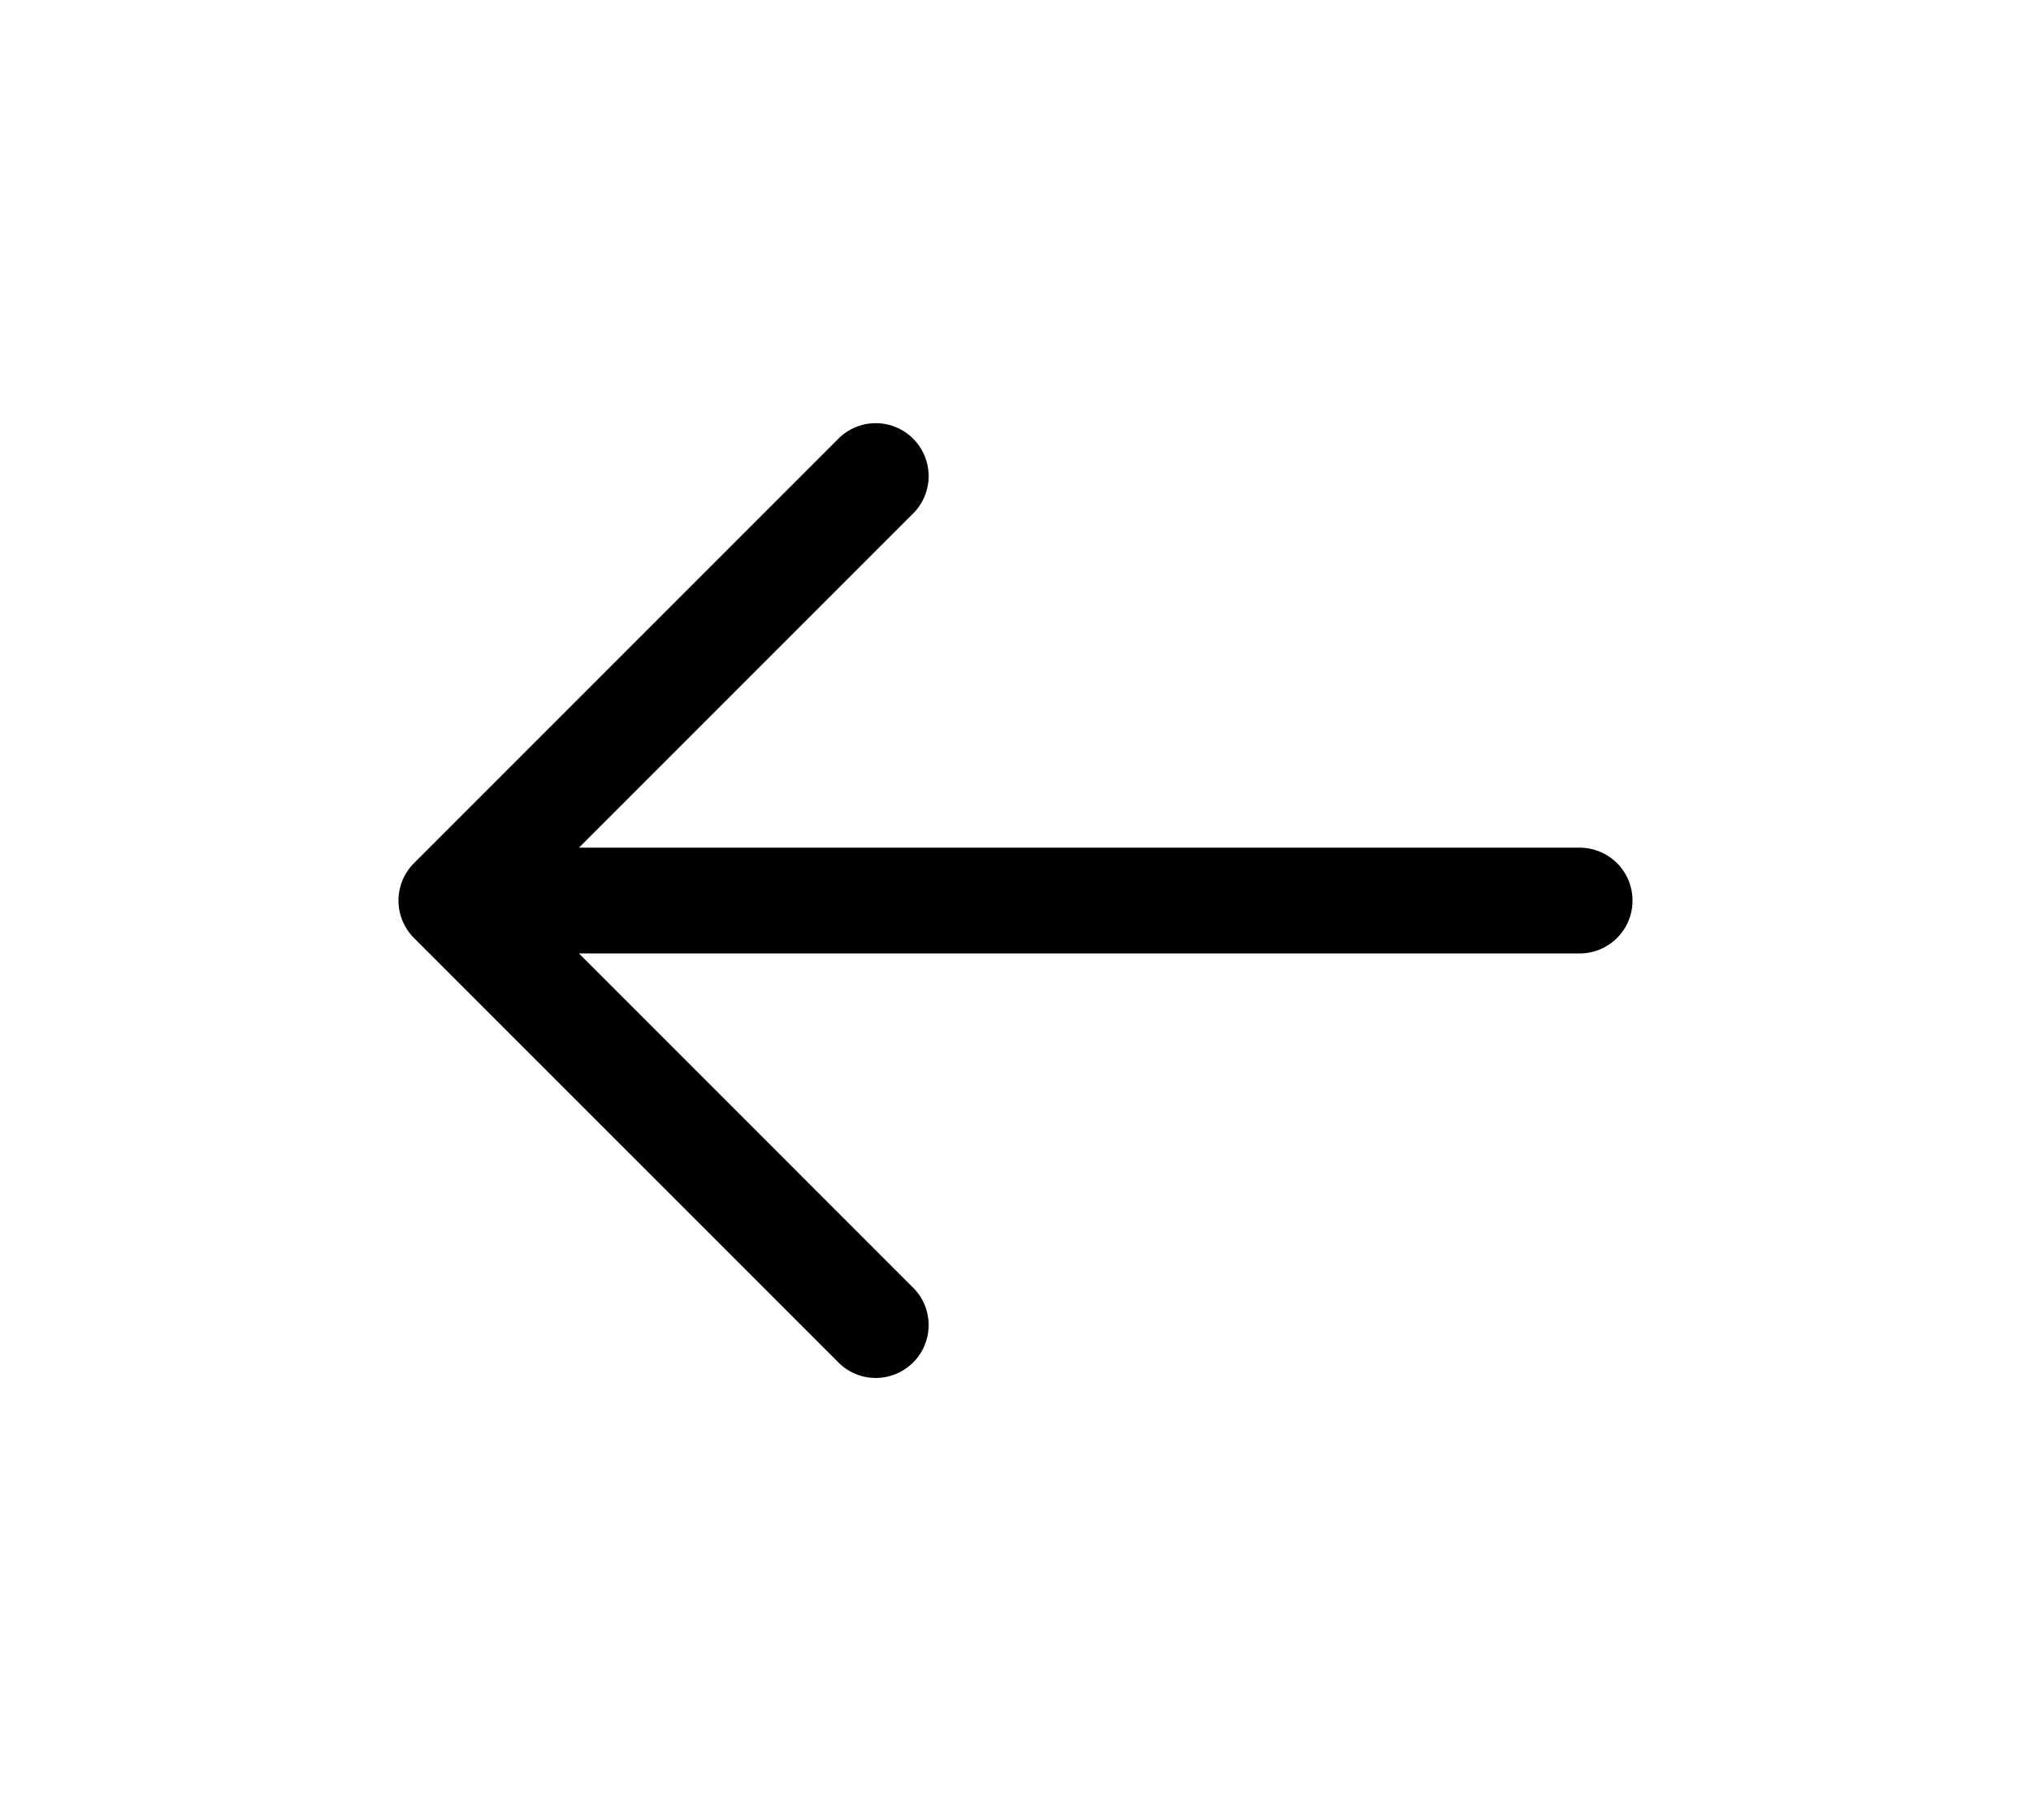 <svg width="48" height="43" viewBox="0 0 48 43" fill="none" xmlns="http://www.w3.org/2000/svg">
<path fill-rule="evenodd" clip-rule="evenodd" d="M9.783 22.165C9.549 21.93 9.417 21.612 9.417 21.281C9.417 20.95 9.549 20.632 9.783 20.398L19.783 10.398C19.897 10.275 20.035 10.177 20.189 10.108C20.342 10.04 20.507 10.003 20.675 10C20.843 9.997 21.01 10.028 21.166 10.091C21.321 10.154 21.462 10.247 21.581 10.366C21.7 10.485 21.794 10.626 21.856 10.782C21.919 10.938 21.95 11.104 21.947 11.272C21.944 11.44 21.907 11.605 21.839 11.759C21.771 11.912 21.672 12.05 21.549 12.165L13.683 20.031L37.333 20.031C37.664 20.031 37.982 20.163 38.217 20.397C38.451 20.632 38.583 20.95 38.583 21.281C38.583 21.613 38.451 21.931 38.217 22.165C37.982 22.399 37.664 22.531 37.333 22.531L13.683 22.531L21.549 30.398C21.672 30.512 21.771 30.65 21.839 30.804C21.907 30.957 21.944 31.122 21.947 31.29C21.95 31.458 21.919 31.625 21.856 31.78C21.794 31.936 21.7 32.078 21.581 32.196C21.462 32.315 21.321 32.408 21.166 32.471C21.01 32.534 20.843 32.565 20.675 32.562C20.507 32.559 20.342 32.523 20.189 32.454C20.035 32.386 19.897 32.287 19.783 32.164L9.783 22.165Z" fill="black"/>
</svg>
